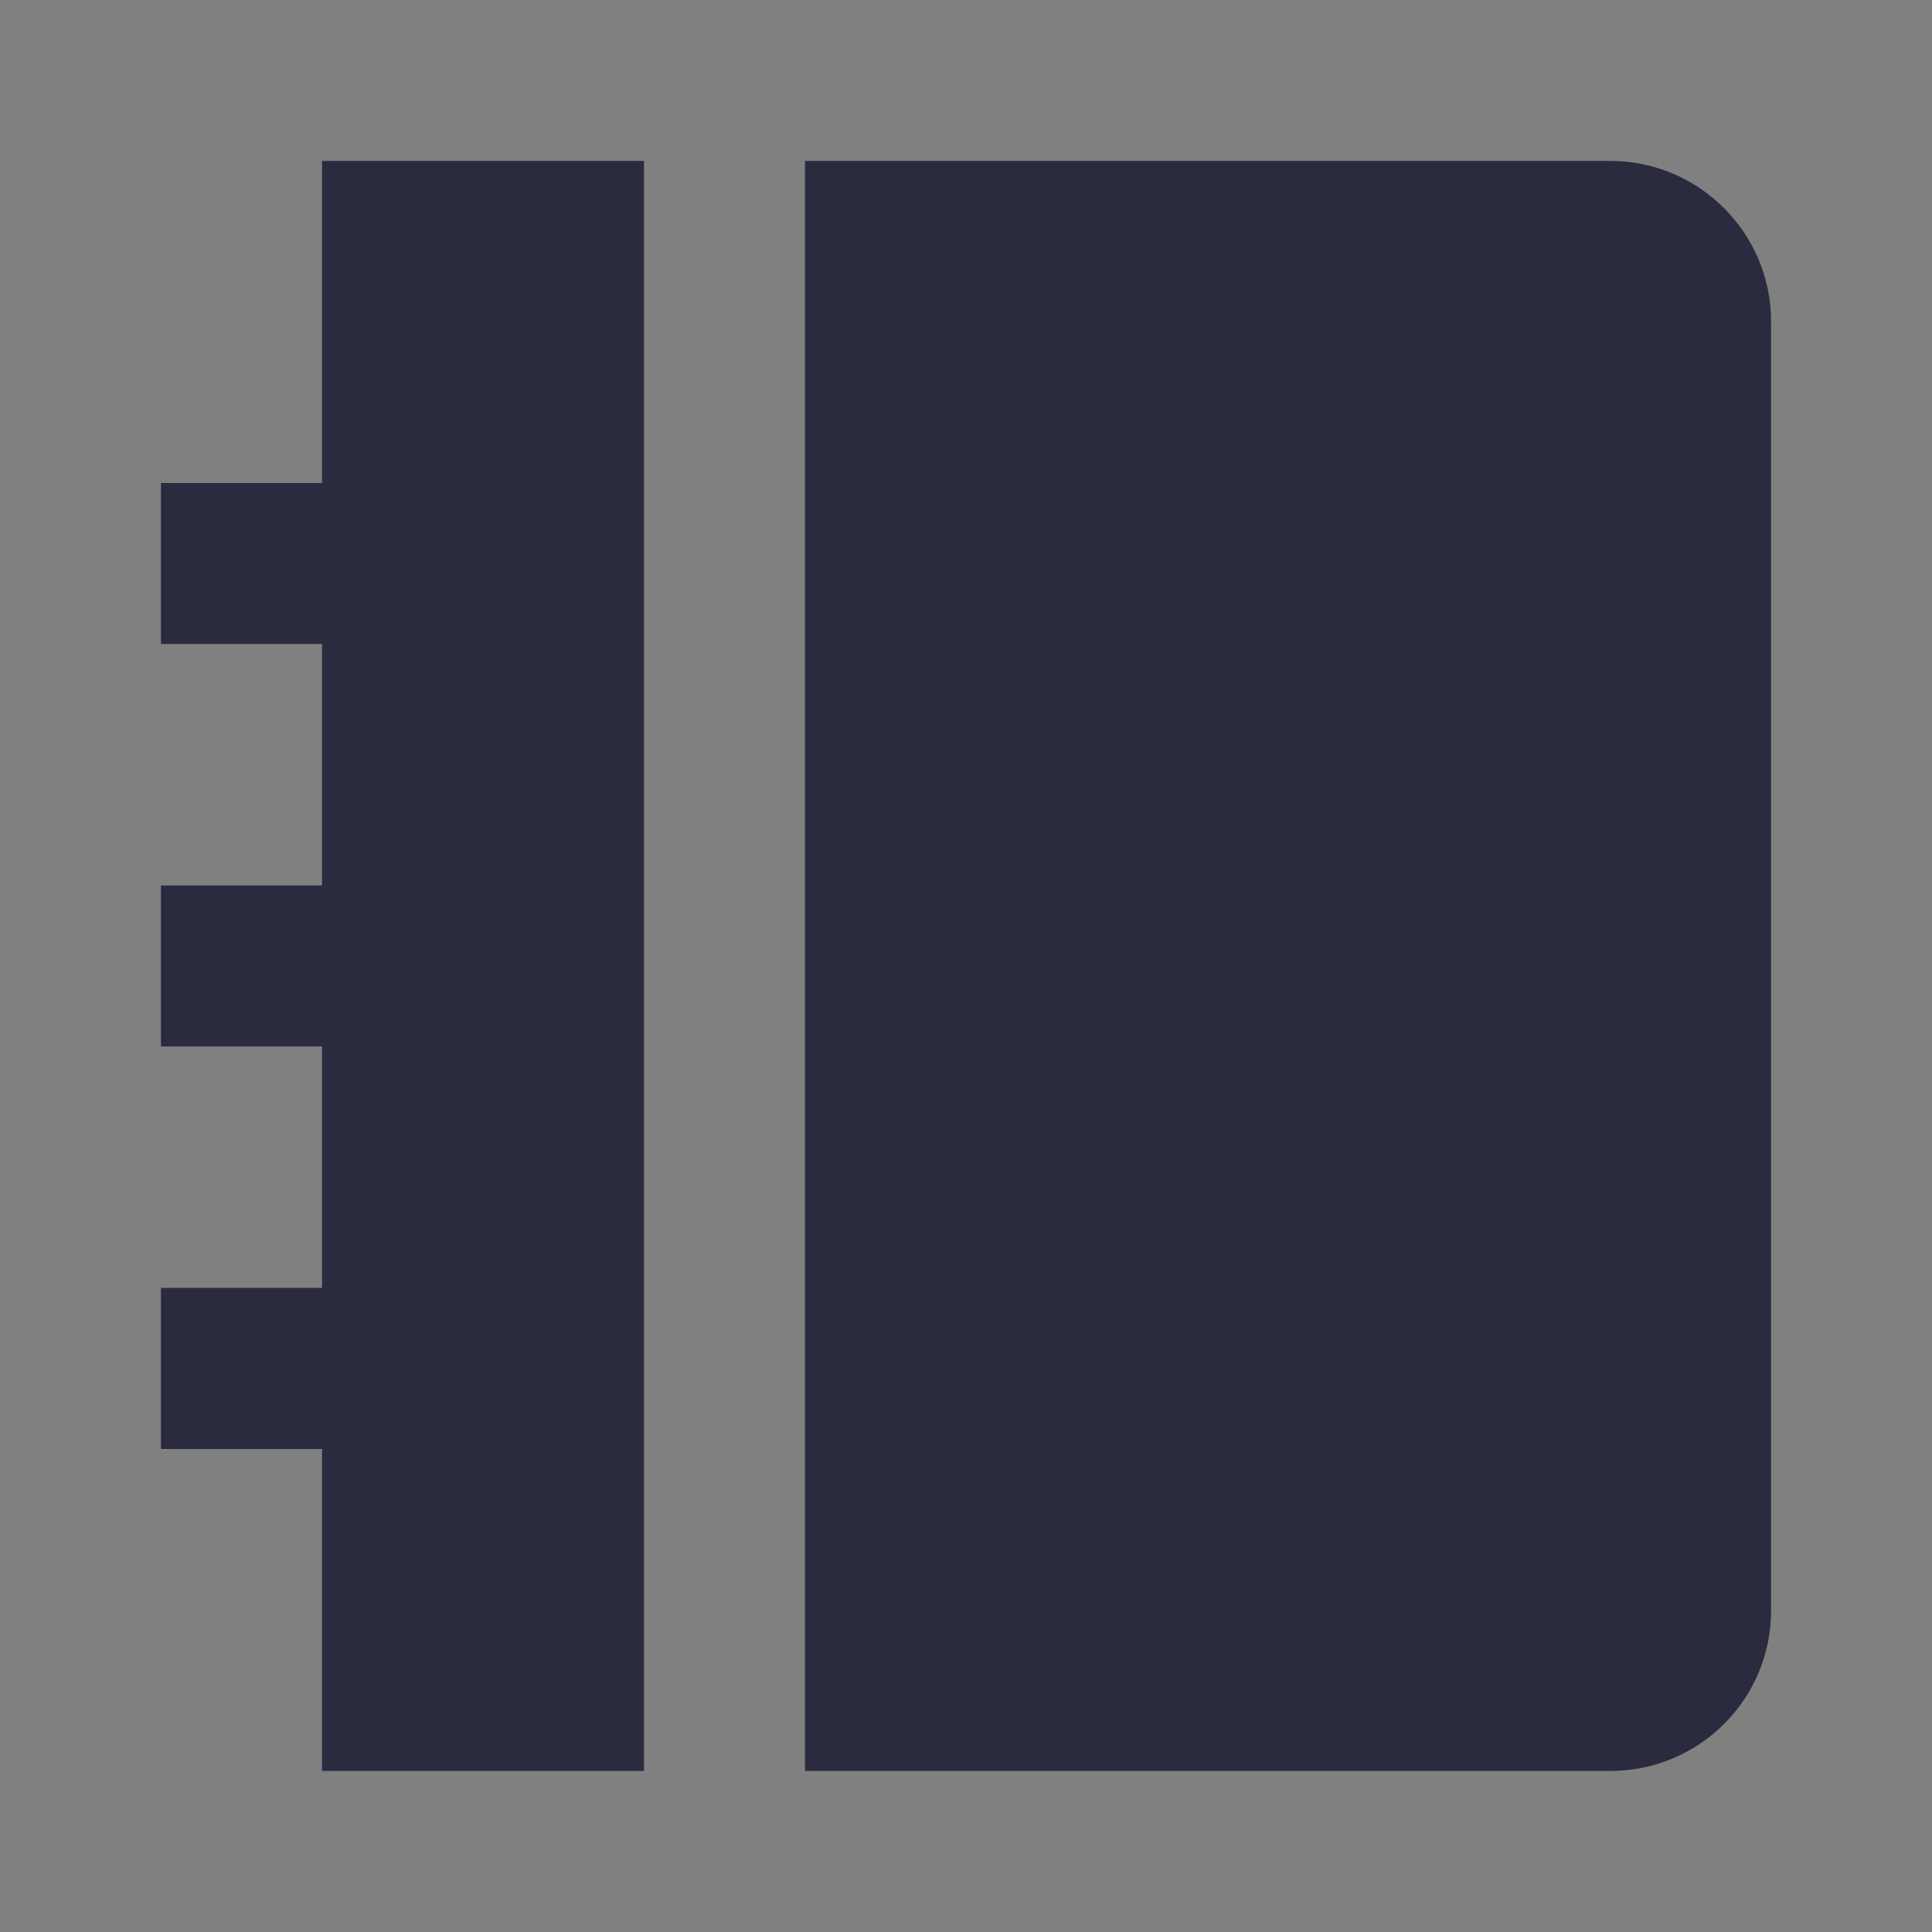 <svg width="16" height="16" viewBox="0 0 16 16" fill="none" xmlns="http://www.w3.org/2000/svg">
    <rect x="0" y="0" width="16" height="16" fill="#808080" stroke="none"/>
    <path fill-rule="evenodd" clip-rule="evenodd" d="M5.333 1.333V14.666H2.667V12H1.333V10.666H2.667V8.666H1.333V7.333H2.667V5.333H1.333V4H2.667V1.333H5.333ZM13.337 1.333C14.071 1.333 14.667 1.932 14.667 2.66V13.34C14.667 14.072 14.071 14.666 13.337 14.666H6.667V1.333H13.337Z" fill="#13142A"/>
    <path fill-rule="evenodd" clip-rule="evenodd" d="M5.333 1.333V14.666H2.667V12H1.333V10.666H2.667V8.666H1.333V7.333H2.667V5.333H1.333V4H2.667V1.333H5.333ZM13.337 1.333C14.071 1.333 14.667 1.932 14.667 2.66V13.34C14.667 14.072 14.071 14.666 13.337 14.666H6.667V1.333H13.337Z" fill="white" fill-opacity="0.1"/>
</svg>
